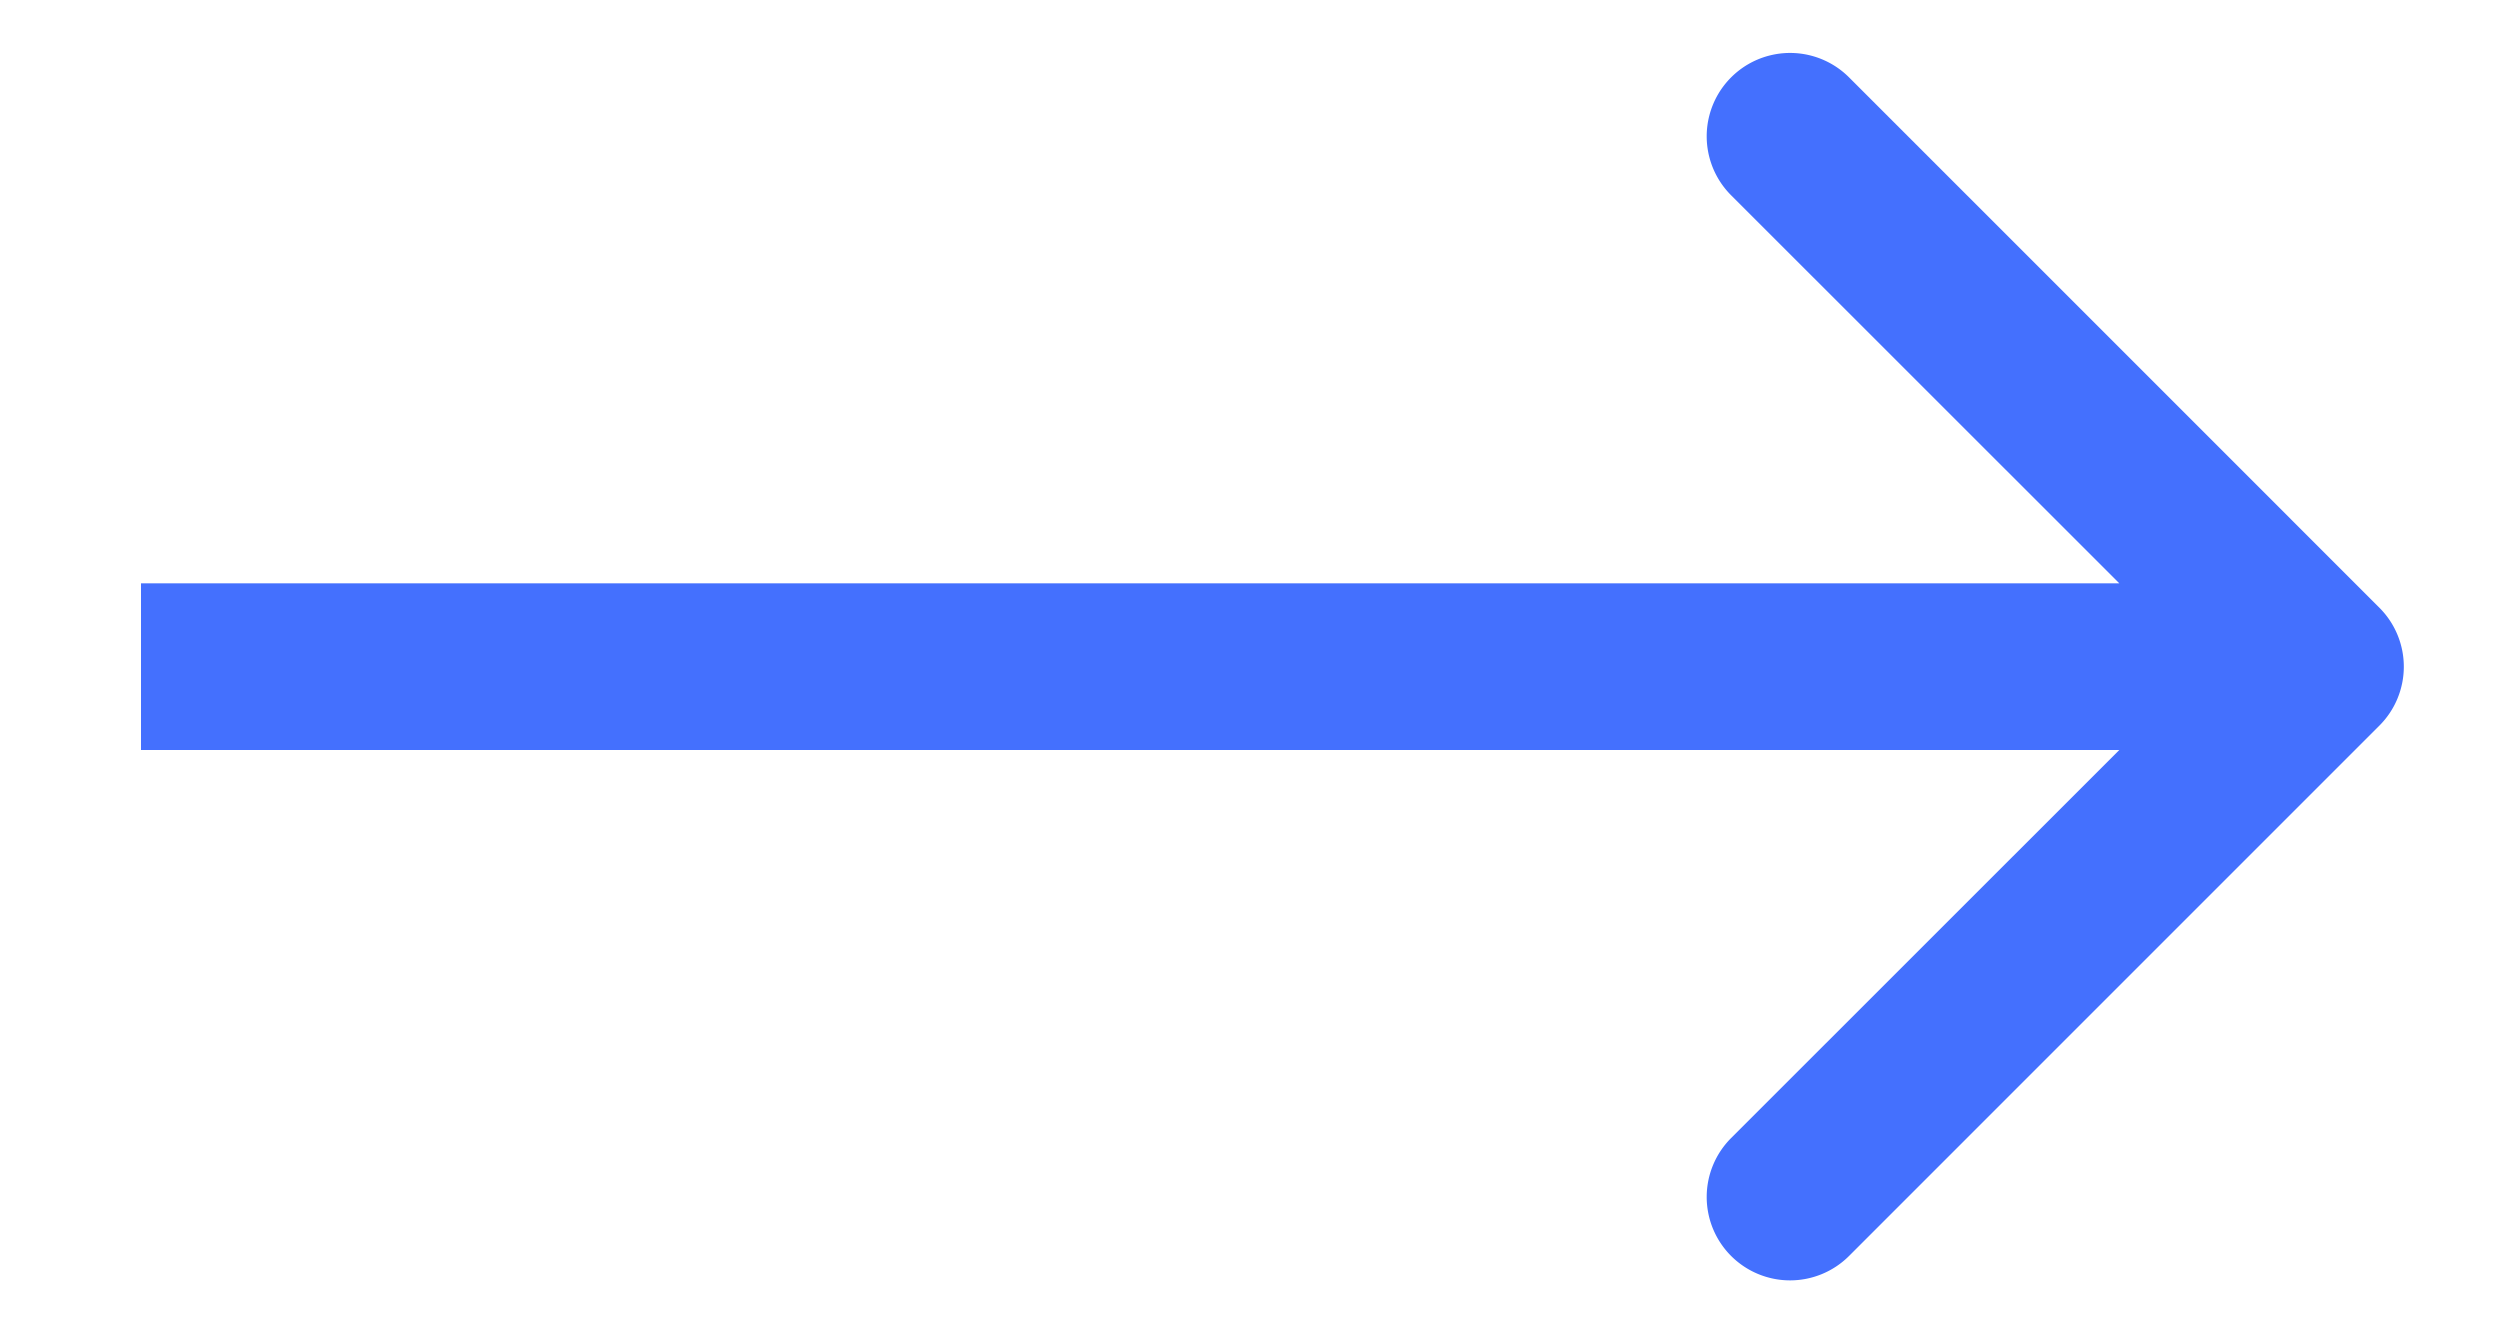 <svg width="15" height="8" fill="none" xmlns="http://www.w3.org/2000/svg"><path d="M14.276 4.354a.5.5 0 000-.708L11.094.464a.5.5 0 10-.707.708L13.216 4l-2.829 2.828a.5.5 0 10.707.708l3.182-3.182zM.846 4.5h13.077v-1H.846v1z" fill="#4470FE"/></svg>